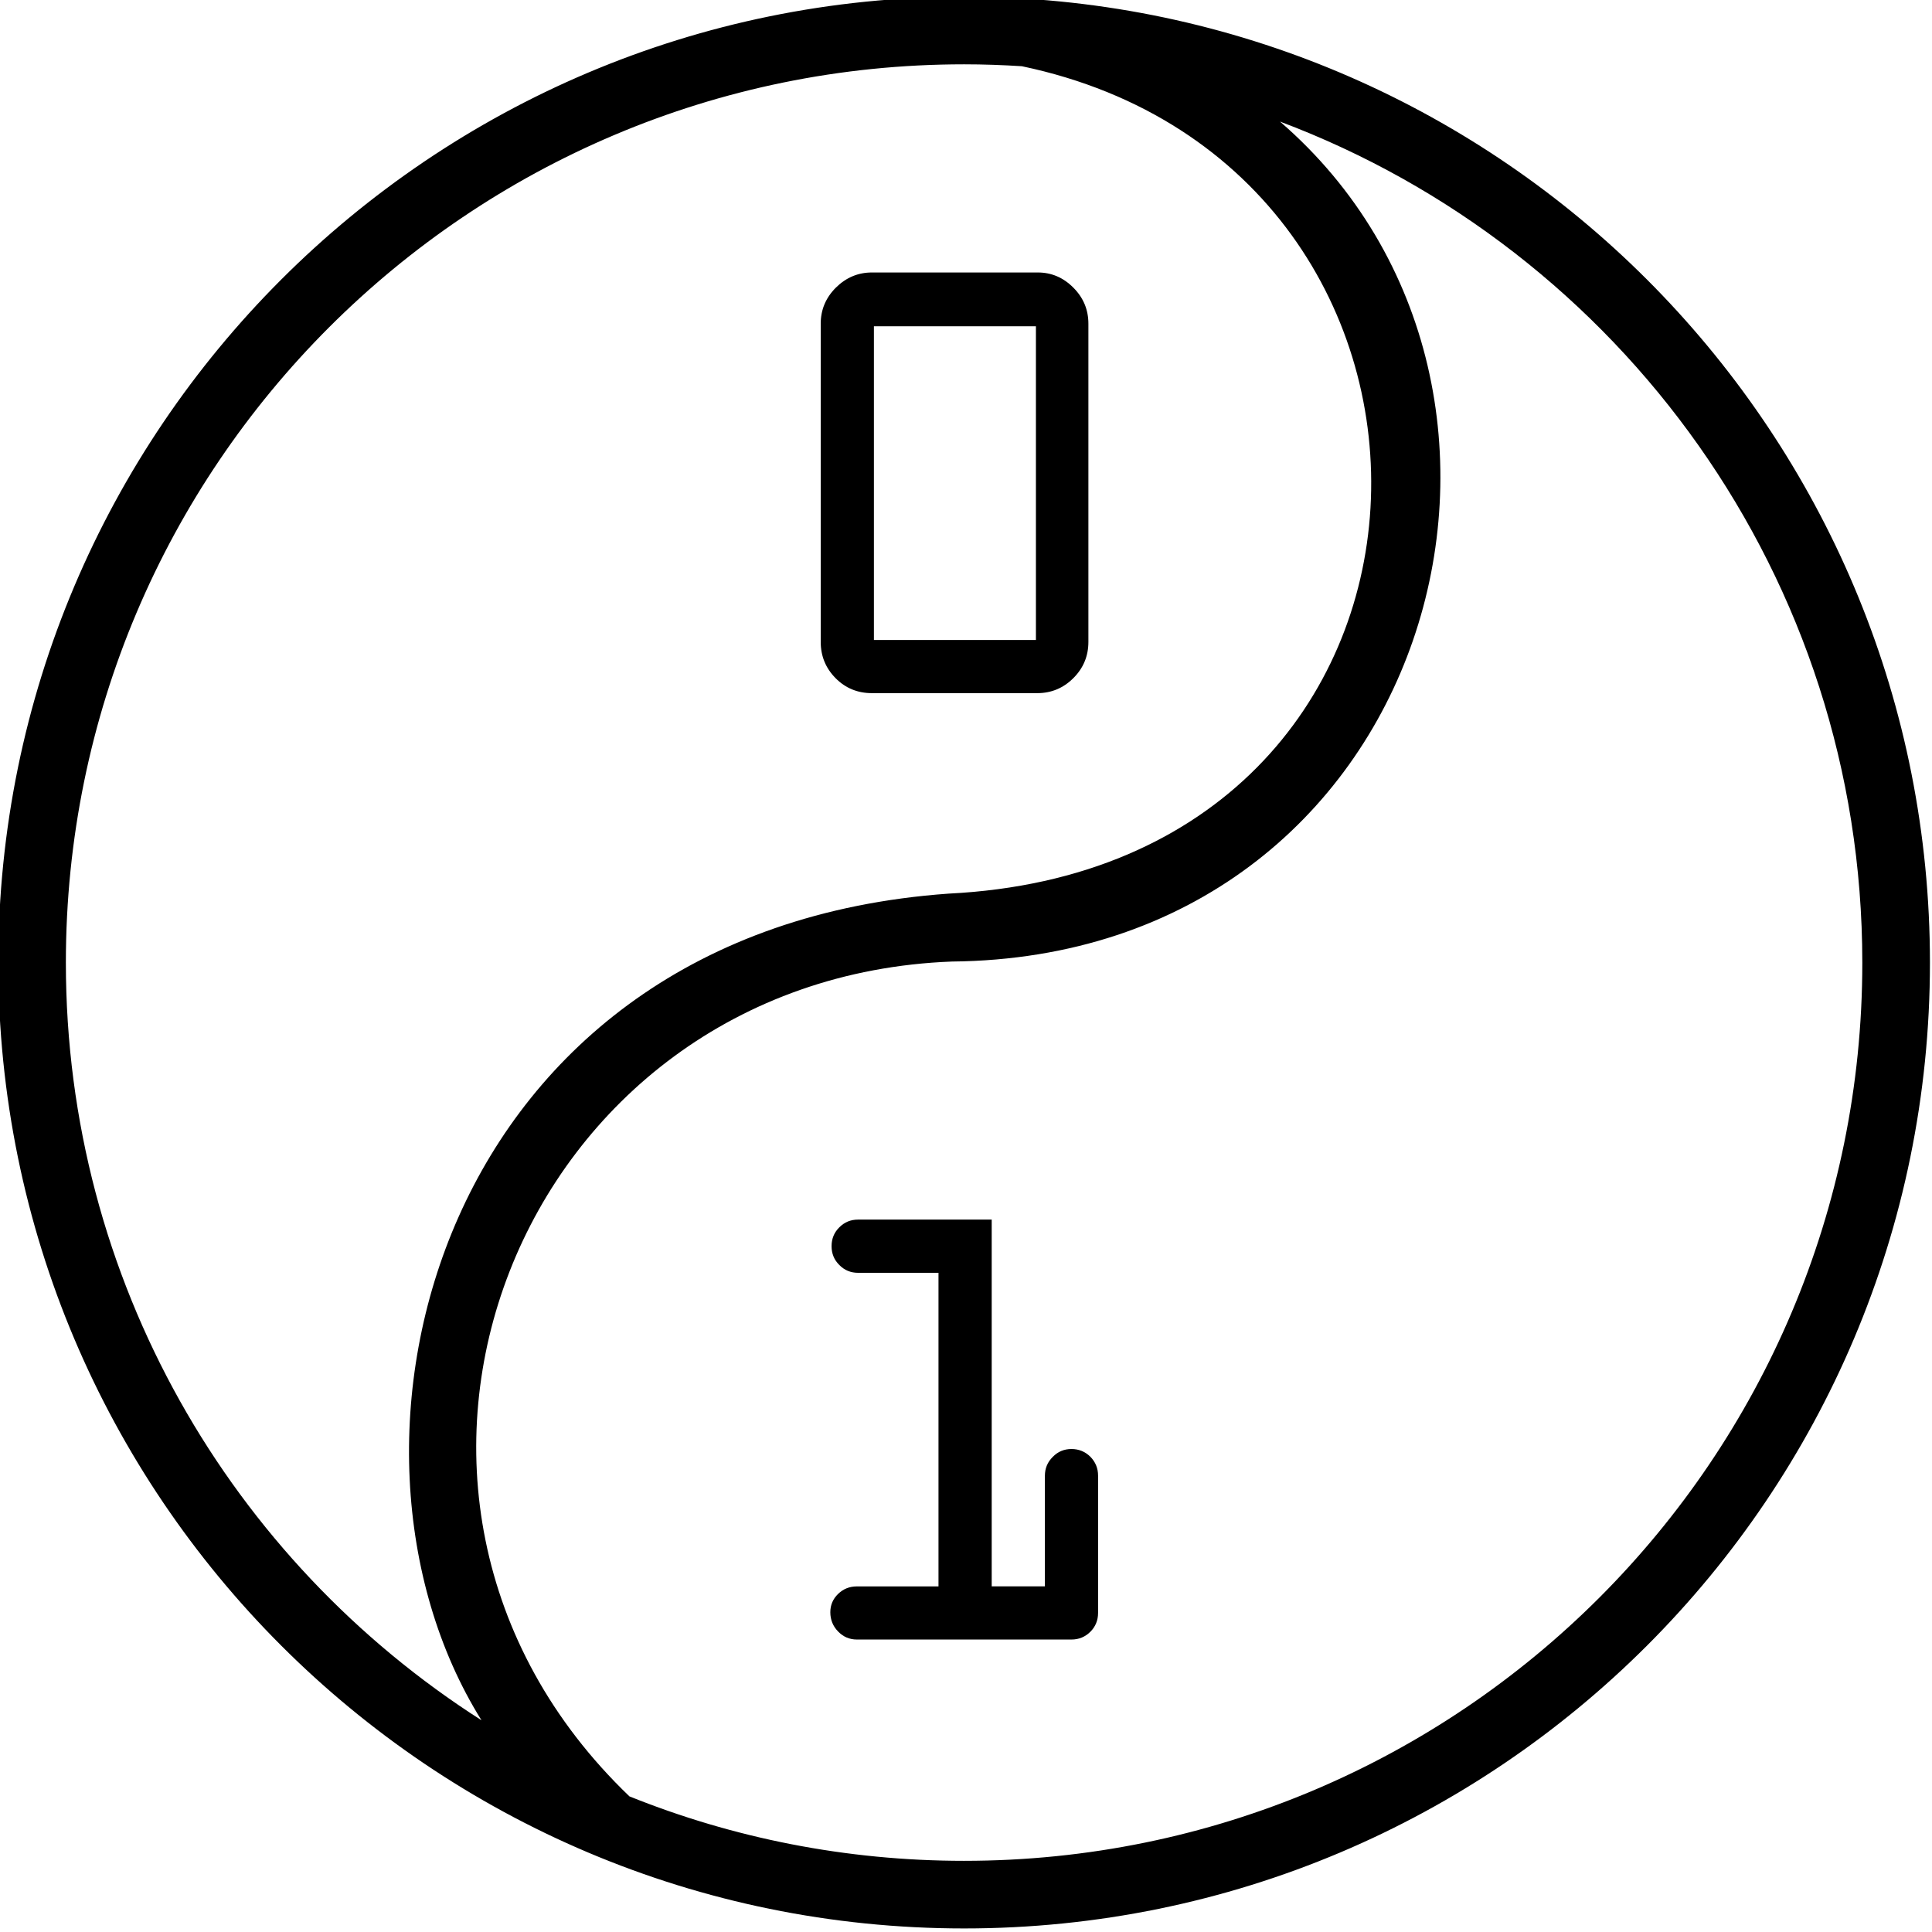 <?xml version="1.0" encoding="UTF-8" standalone="no"?>
<!-- Generator: Adobe Illustrator 16.0.0, SVG Export Plug-In . SVG Version: 6.00 Build 0)  -->

<svg
   xmlns:ns0="&amp;#38;ns_sfw;"
   xmlns:dc="http://purl.org/dc/elements/1.1/"
   xmlns:cc="http://creativecommons.org/ns#"
   xmlns:rdf="http://www.w3.org/1999/02/22-rdf-syntax-ns#"
   xmlns:svg="http://www.w3.org/2000/svg"
   xmlns="http://www.w3.org/2000/svg"
   xmlns:sodipodi="http://sodipodi.sourceforge.net/DTD/sodipodi-0.dtd"
   xmlns:inkscape="http://www.inkscape.org/namespaces/inkscape"
   version="1.1"
   id="Layer_1"
   x="0px"
   y="0px"
   width="64px"
   height="64px"
   viewBox="438.625 231 83.486 99.151"
   enable-background="new 438.625 231 83.486 99.151"
   xml:space="preserve"
   sodipodi:docname="logo.svg"
   inkscape:version="0.92.1 r"><defs
     id="defs226" /><sodipodi:namedview
     pagecolor="#ffffff"
     bordercolor="#666666"
     borderopacity="1"
     objecttolerance="10"
     gridtolerance="10"
     guidetolerance="10"
     inkscape:pageopacity="0"
     inkscape:pageshadow="2"
     inkscape:window-width="1680"
     inkscape:window-height="959"
     id="namedview224"
     showgrid="false"
     inkscape:zoom="24.25"
     inkscape:cx="32"
     inkscape:cy="32"
     inkscape:window-x="0"
     inkscape:window-y="22"
     inkscape:window-maximized="0"
     inkscape:current-layer="Layer_1" /><g
     id="g221"
     style="fill:#000000"
     transform="matrix(1.19,0,0,1.19,-91.474,-44.058)"><path
       d="m 482.53,231.052 c -0.083,-0.017 -0.164,-0.037 -0.249,-0.052 l 0.008,0.042 c -0.607,-0.026 -1.217,-0.042 -1.83,-0.042 -23.005,0 -41.654,18.649 -41.654,41.654 0,23.004 18.649,41.654 41.654,41.654 23.005,0 41.652,-18.649 41.652,-41.654 0,-22.31 -17.539,-40.523 -39.581,-41.602 z m -40.81,41.602 c 0,-21.394 17.345,-38.739 38.739,-38.739 0.836,0 1.666,0.03 2.488,0.082 20.926,4.39 20.223,34.532 -3.16,35.683 -22.021,1.572 -27.604,23.697 -20.143,35.65 -10.776,-6.879 -17.924,-18.941 -17.924,-32.676 z m 38.739,38.738 c -5.103,0 -9.974,-0.986 -14.435,-2.78 -13.627,-13.069 -4.796,-35.286 13.906,-36.003 20.74,-0.198 27.564,-24.636 14.15,-36.225 14.671,5.514 25.114,19.673 25.114,36.272 0.002,21.392 -17.342,38.736 -38.735,38.736 z"
       id="path211"
       style="fill:#000000"
       inkscape:connector-curvature="0" /><g
       id="g215"
       style="fill:#000000"><path
         d="m 474.274,258.823 v -13.72 c 0,-0.602 0.216,-1.12 0.652,-1.556 0.438,-0.435 0.956,-0.655 1.558,-0.655 h 7.151 c 0.593,0 1.104,0.22 1.535,0.655 0.435,0.436 0.648,0.954 0.648,1.556 v 13.72 c 0,0.609 -0.215,1.131 -0.648,1.562 -0.432,0.433 -0.951,0.649 -1.561,0.649 h -7.127 c -0.619,0 -1.144,-0.216 -1.57,-0.649 -0.425,-0.431 -0.638,-0.952 -0.638,-1.562 z m 9.281,-0.082 v -13.529 h -6.987 v 13.529 z"
         id="path213"
         style="fill:#000000"
         inkscape:connector-curvature="0" /></g><g
       id="g219"
       style="fill:#000000"><path
         d="m 475.831,299.557 h 3.522 v -13.524 h -3.465 c -0.321,0 -0.59,-0.111 -0.812,-0.337 -0.226,-0.223 -0.334,-0.493 -0.334,-0.812 0,-0.317 0.108,-0.59 0.334,-0.812 0.224,-0.225 0.491,-0.334 0.812,-0.334 h 5.76 v 15.818 h 2.294 v -4.774 c 0,-0.312 0.109,-0.58 0.336,-0.808 0.221,-0.228 0.489,-0.342 0.811,-0.342 0.318,0 0.59,0.113 0.813,0.333 0.221,0.228 0.333,0.495 0.333,0.815 v 5.922 c 0,0.318 -0.112,0.592 -0.333,0.812 -0.225,0.223 -0.495,0.334 -0.813,0.334 h -9.257 c -0.316,0 -0.586,-0.115 -0.81,-0.348 -0.224,-0.23 -0.334,-0.509 -0.334,-0.828 0,-0.308 0.11,-0.57 0.334,-0.789 0.222,-0.216 0.493,-0.326 0.809,-0.326 z"
         id="path217"
         style="fill:#000000"
         inkscape:connector-curvature="0" /></g></g></svg>